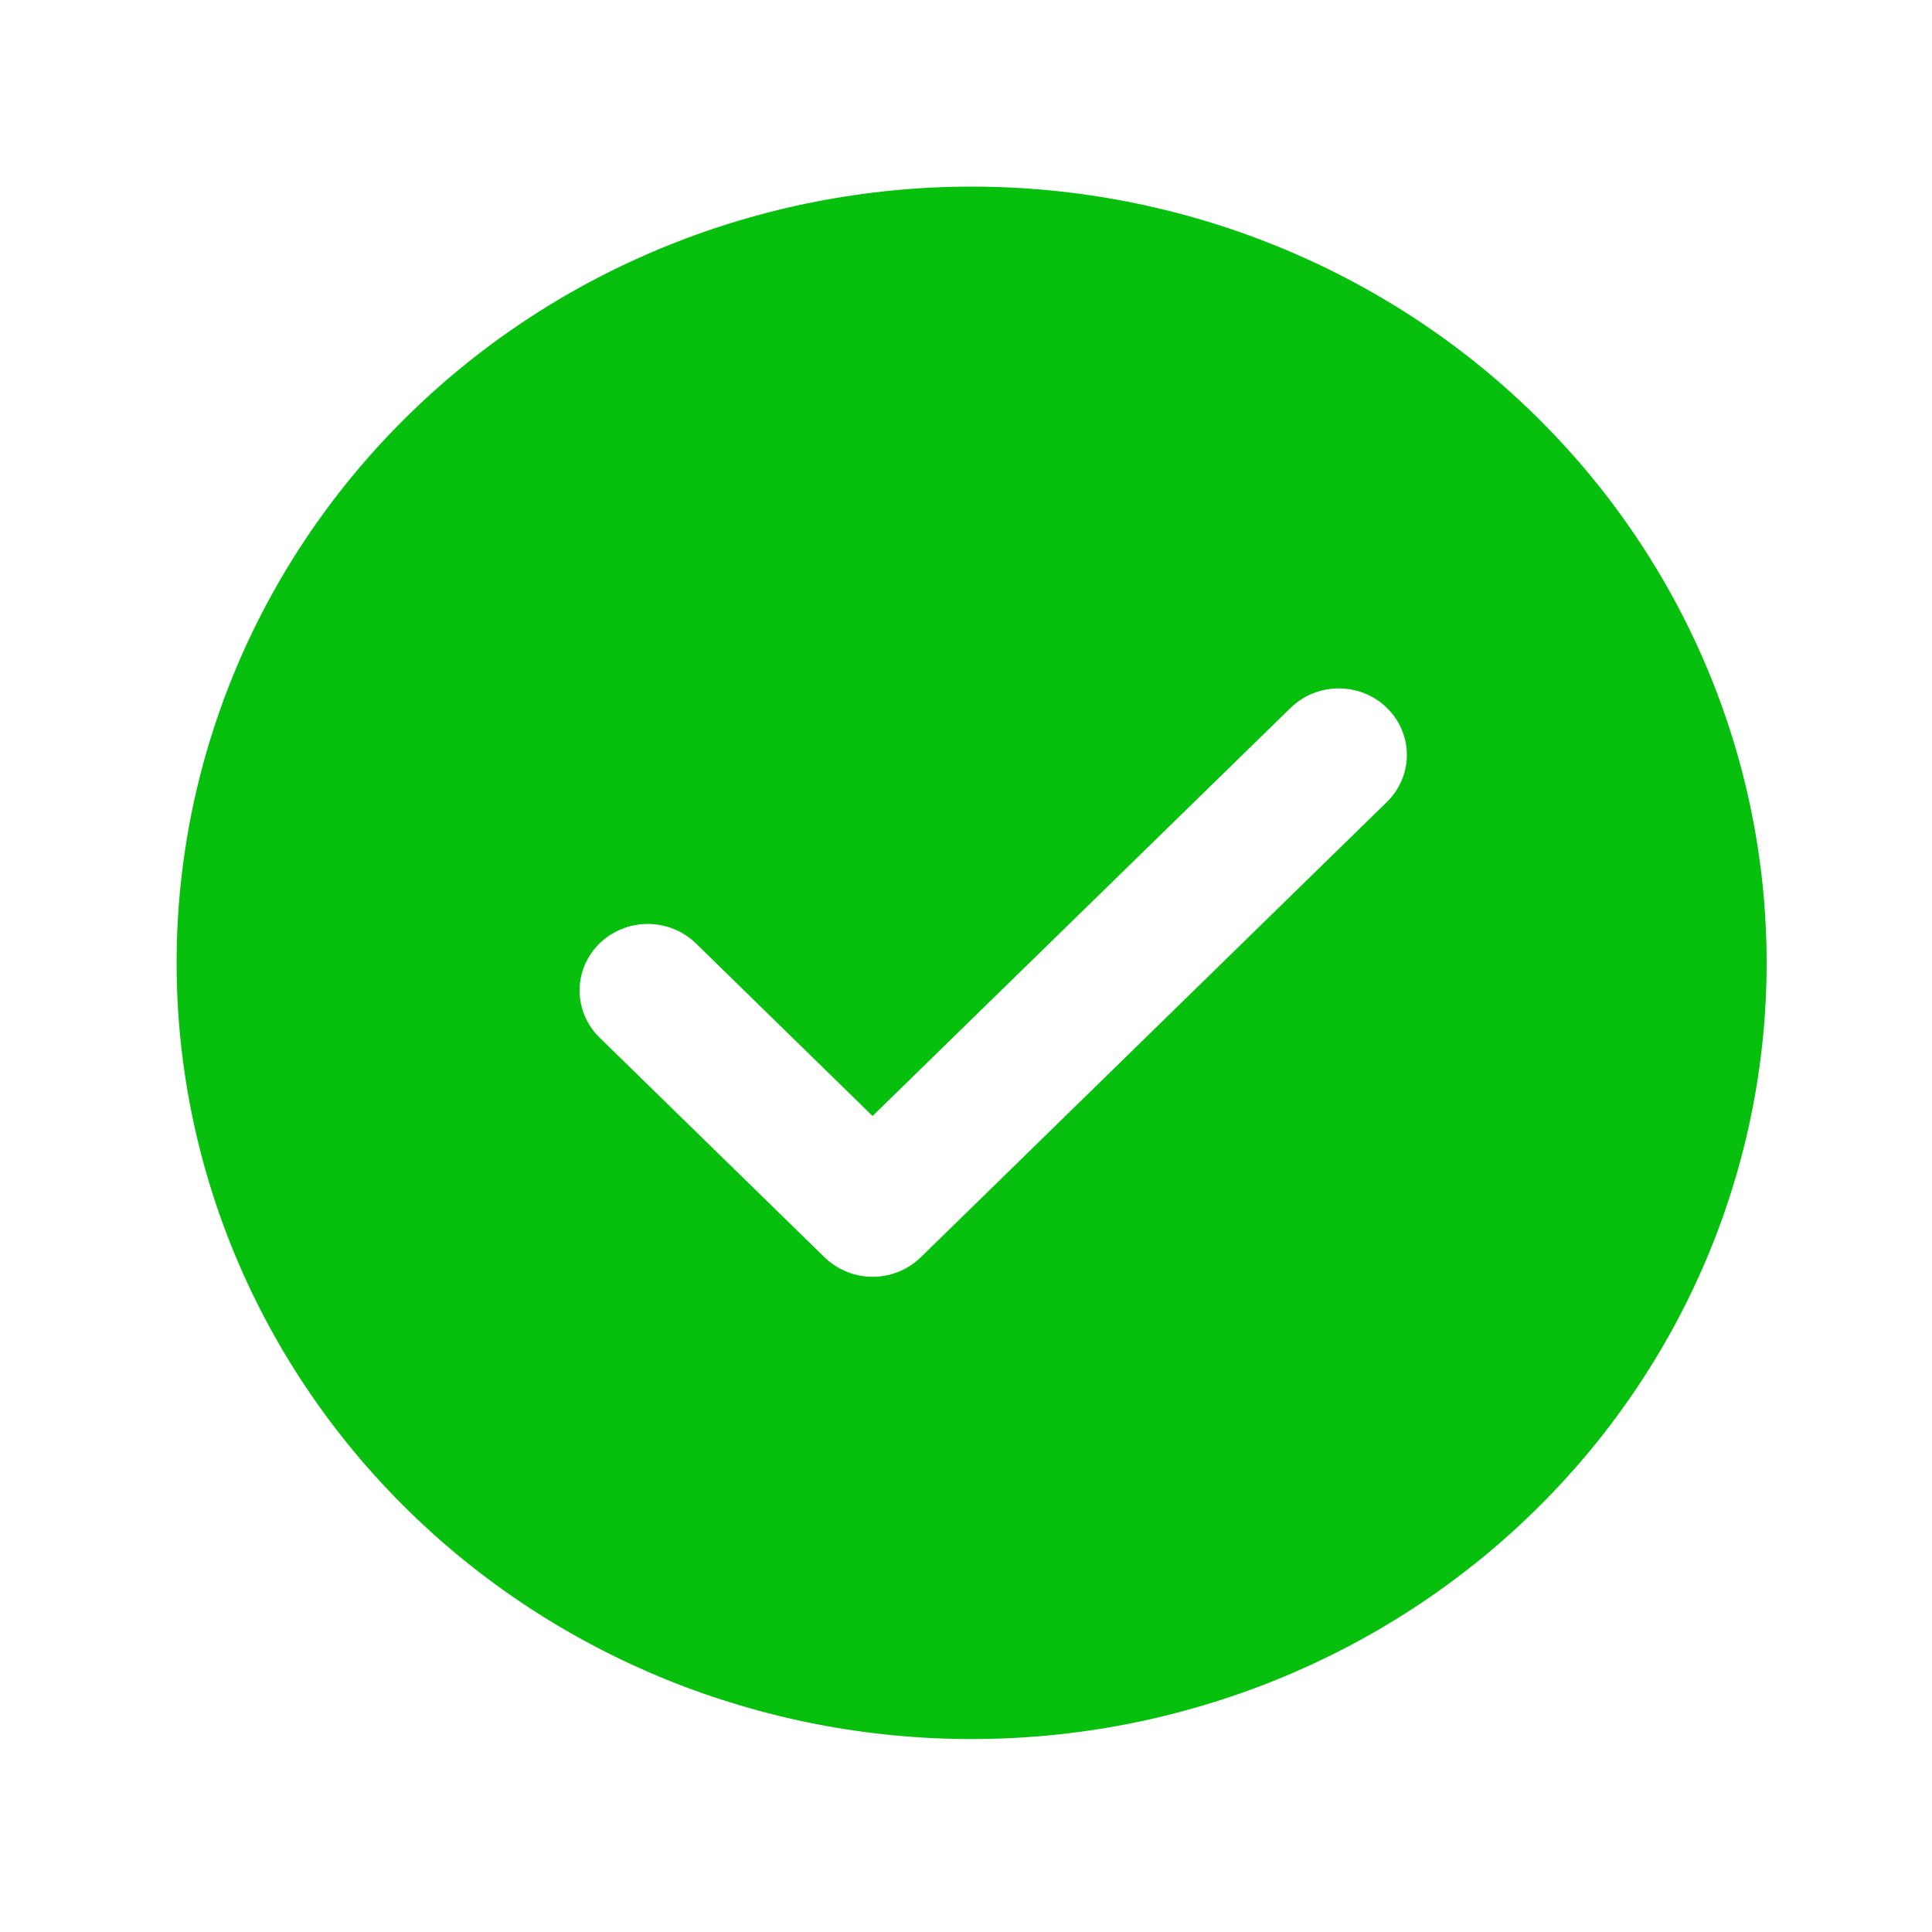 <svg width="22" height="22" viewBox="0 0 22 22" fill="none" xmlns="http://www.w3.org/2000/svg">
<path d="M11.064 2.125C13.465 2.125 15.768 3.056 17.465 4.714C19.163 6.372 20.117 8.62 20.117 10.964C20.117 13.309 19.163 15.557 17.465 17.214C15.768 18.872 13.465 19.803 11.064 19.803C8.663 19.803 6.36 18.872 4.663 17.214C2.965 15.557 2.011 13.309 2.011 10.964C2.011 8.62 2.965 6.372 4.663 4.714C6.36 3.056 8.663 2.125 11.064 2.125ZM9.936 12.708L7.925 10.743C7.853 10.673 7.768 10.617 7.673 10.579C7.579 10.541 7.478 10.521 7.376 10.521C7.274 10.521 7.173 10.541 7.079 10.579C6.985 10.617 6.899 10.673 6.827 10.743C6.682 10.885 6.6 11.078 6.6 11.279C6.6 11.48 6.682 11.673 6.827 11.815L9.388 14.316C9.46 14.386 9.545 14.442 9.64 14.481C9.734 14.519 9.835 14.539 9.937 14.539C10.039 14.539 10.14 14.519 10.234 14.481C10.329 14.442 10.414 14.386 10.486 14.316L15.788 9.137C15.861 9.067 15.919 8.983 15.959 8.891C15.999 8.799 16.02 8.7 16.02 8.6C16.021 8.5 16.001 8.401 15.962 8.309C15.923 8.216 15.866 8.132 15.793 8.061C15.721 7.99 15.635 7.934 15.54 7.896C15.446 7.858 15.344 7.839 15.242 7.839C15.139 7.839 15.038 7.86 14.944 7.898C14.849 7.937 14.764 7.994 14.692 8.065L9.936 12.708Z" fill="#06C00D"/>
</svg>
